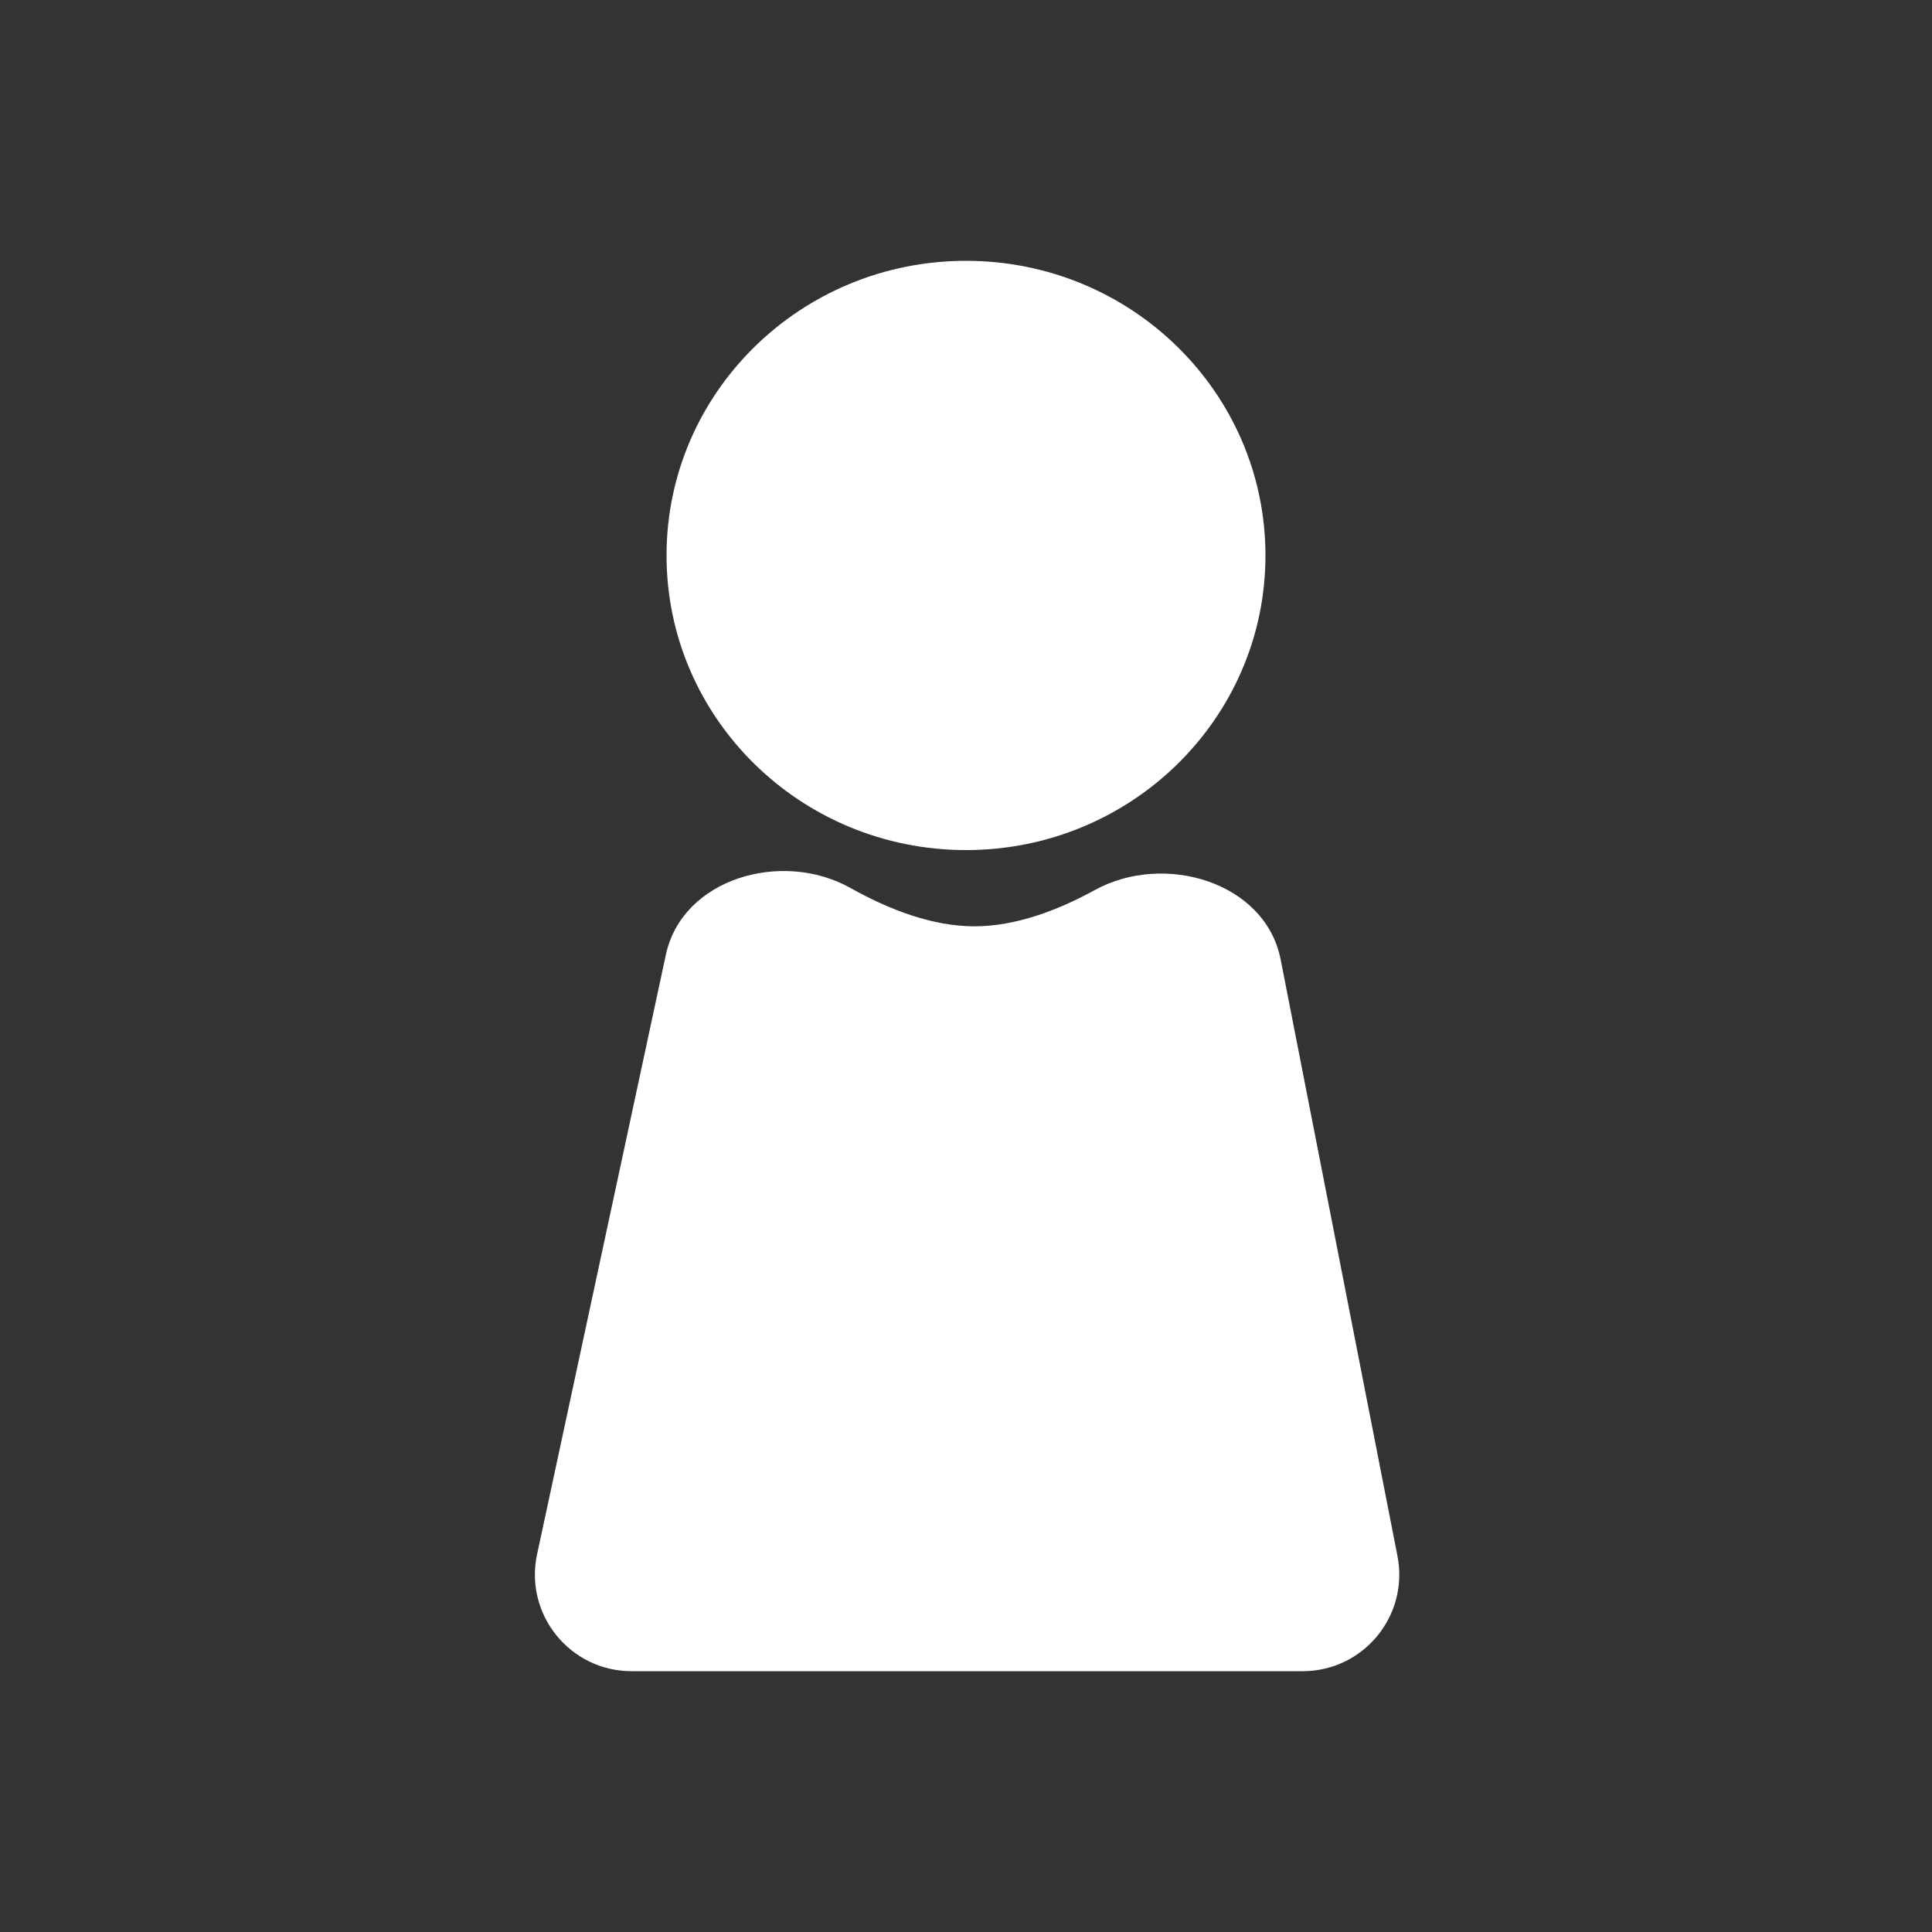 <svg width="200" height="200" viewBox="0 0 200 200" fill="none" xmlns="http://www.w3.org/2000/svg">
<rect x="0" y="0" width="200" height="200" fill="#333333" stroke="none"/>
<path fill-rule="evenodd" clip-rule="evenodd" d="M100 88C117.121 88 131 74.345 131 57.5C131 40.655 117.121 27 100 27C82.879 27 69 40.655 69 57.5C69 74.345 82.879 88 100 88ZM88.028 91.918C80.963 87.953 70.631 90.914 68.93 98.835L55.599 160.9C54.261 167.126 59.008 173 65.376 173H134.852C141.146 173 145.875 167.255 144.665 161.078L132.574 99.334C131.001 91.302 120.529 88.193 113.352 92.129C109.389 94.303 105.062 95.892 100.881 95.892C96.566 95.892 92.095 94.199 88.028 91.918Z" fill="white"/>
</svg>
